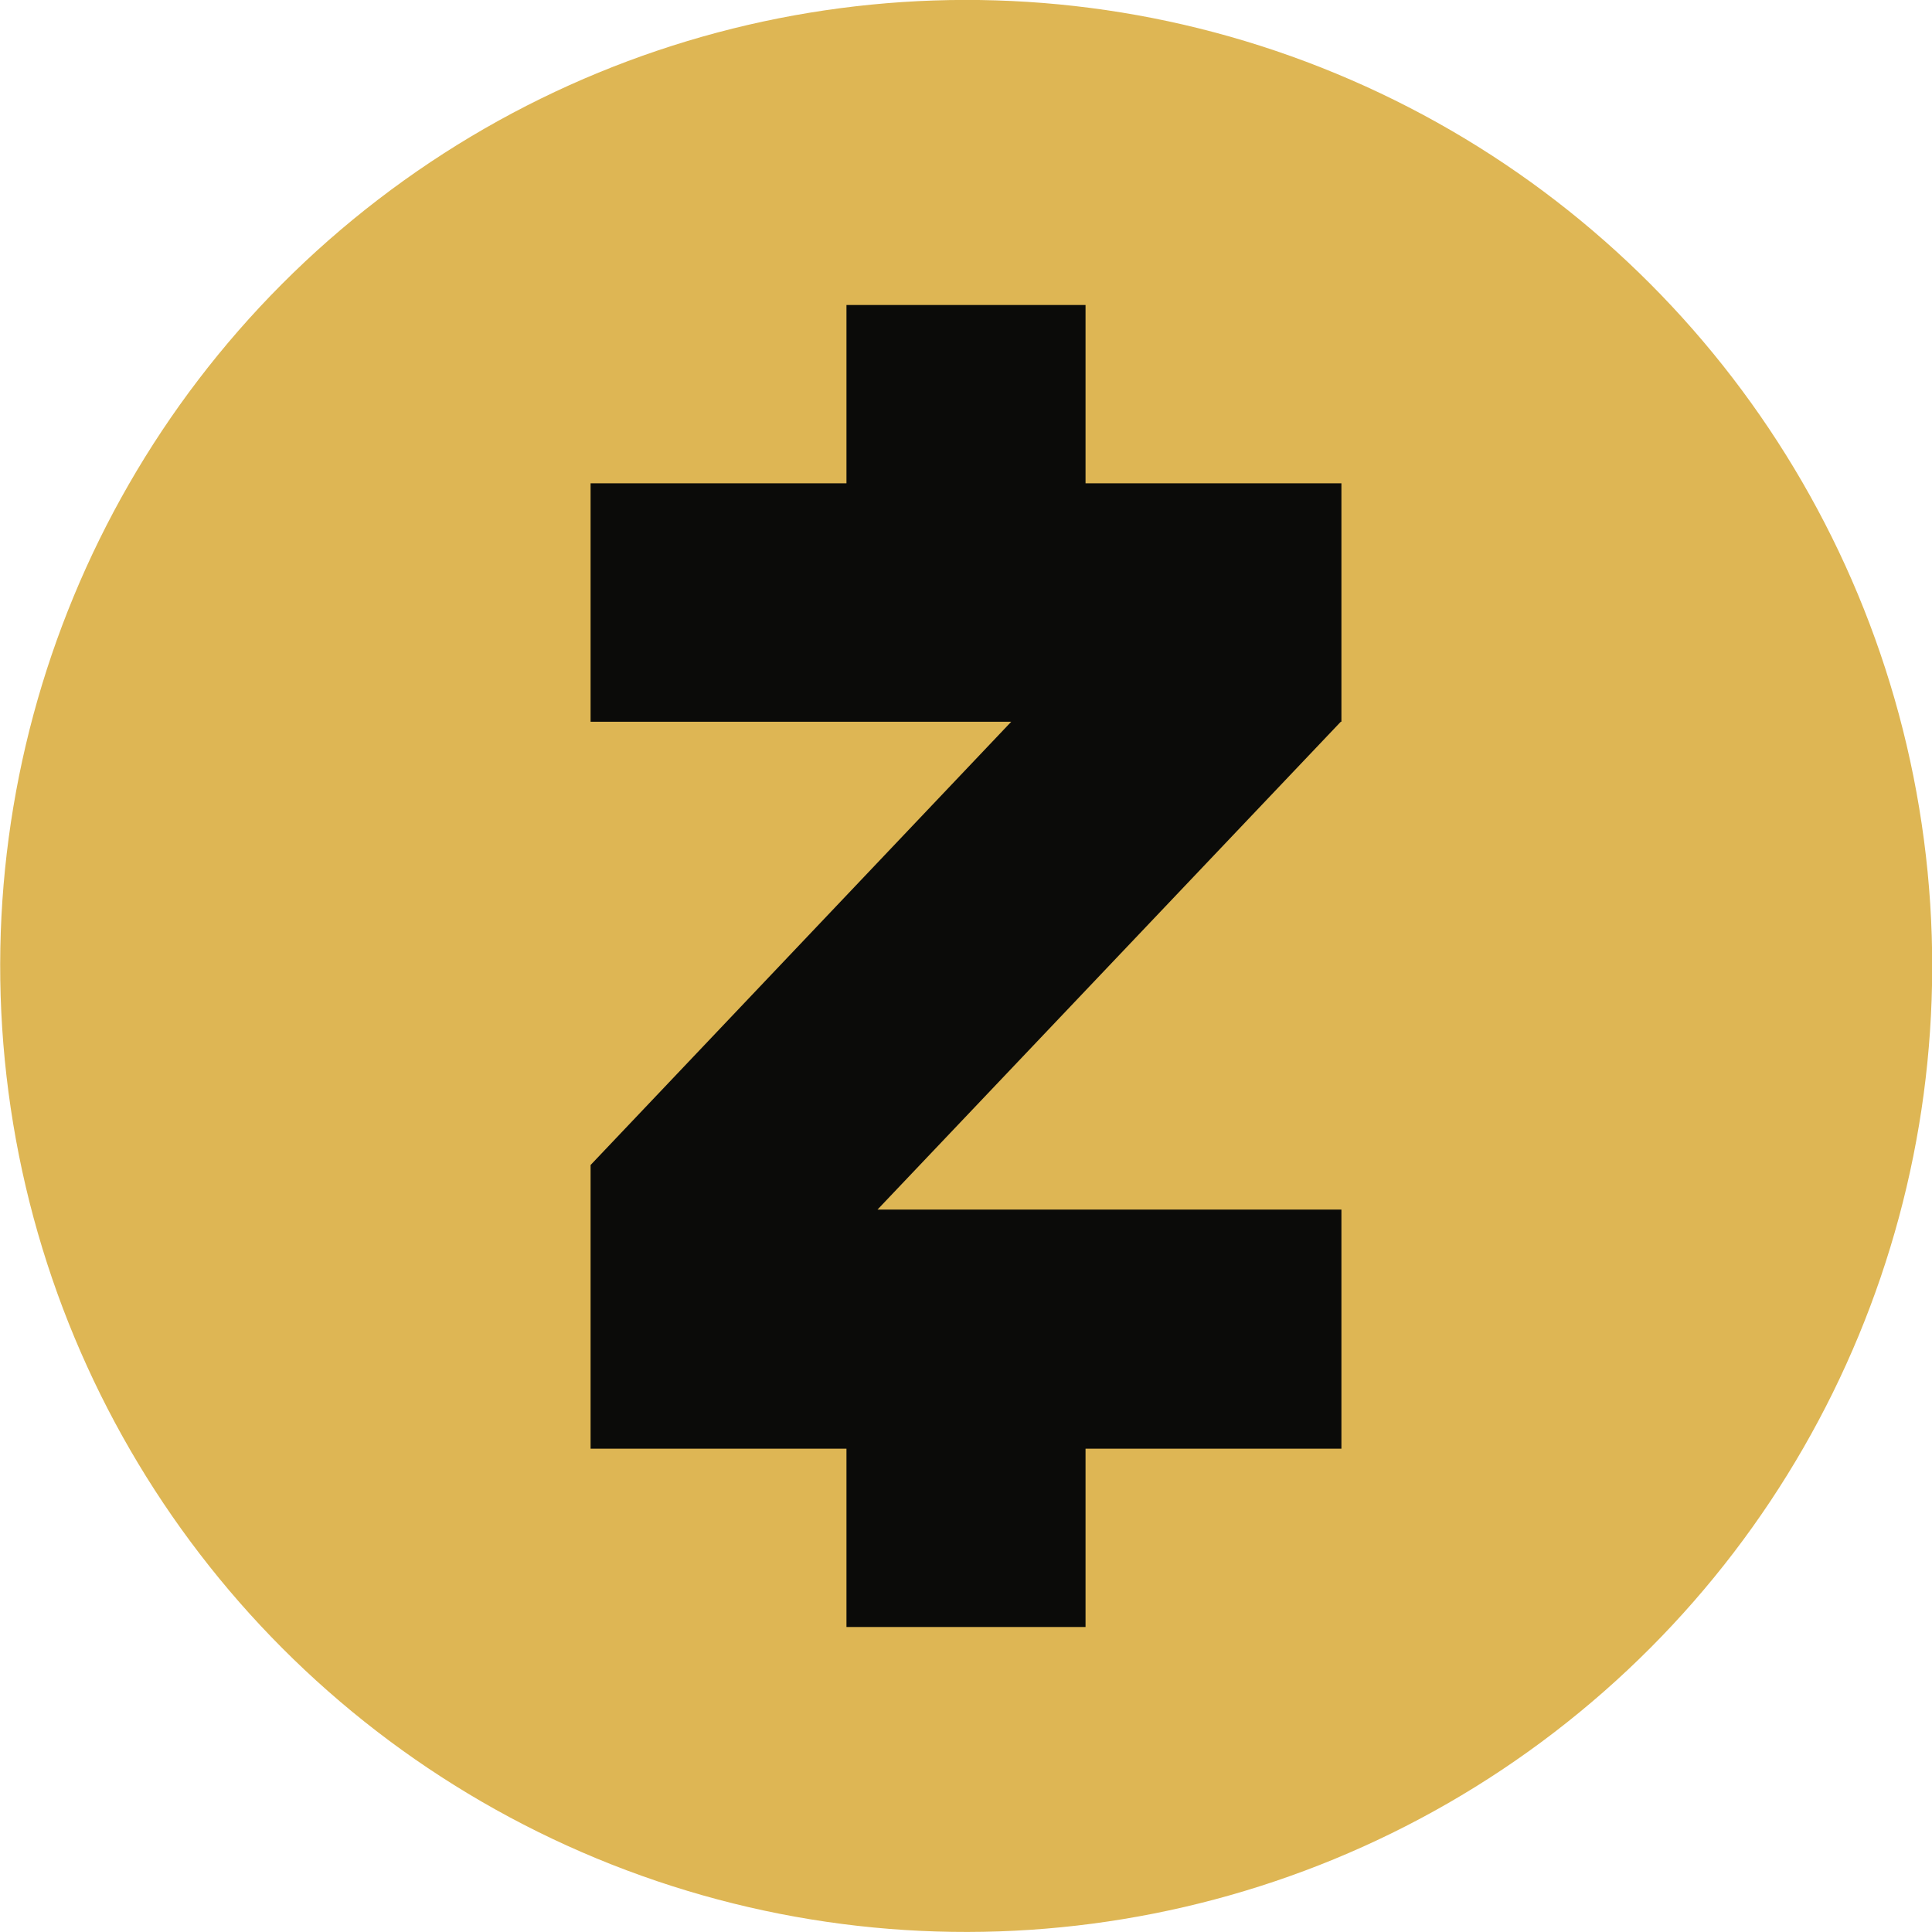 <svg xmlns="http://www.w3.org/2000/svg" viewBox="0 0 29.9 29.9"><defs><style>.cls-1{fill:#deb654;}.cls-2{fill:#0b0b09;}</style></defs><title>zec crypto</title><g id="Capa_2" data-name="Capa 2"><g id="banderas"><circle class="cls-1" cx="14.95" cy="14.95" r="14.95" transform="translate(-4.58 23.04) rotate(-67.5)"/><polygon class="cls-2" points="16.8 7.48 16.8 4.72 13.1 4.72 13.1 7.48 9.14 7.48 9.14 11.17 15.65 11.17 9.14 18.03 9.14 18.72 9.14 22.42 10.07 22.42 13.1 22.42 13.1 25.18 16.8 25.18 16.8 22.42 20.76 22.42 20.76 18.72 13.58 18.72 20.75 11.17 20.76 11.17 20.76 11.16 20.76 10.39 20.76 7.48 16.8 7.48"/></g></g></svg>